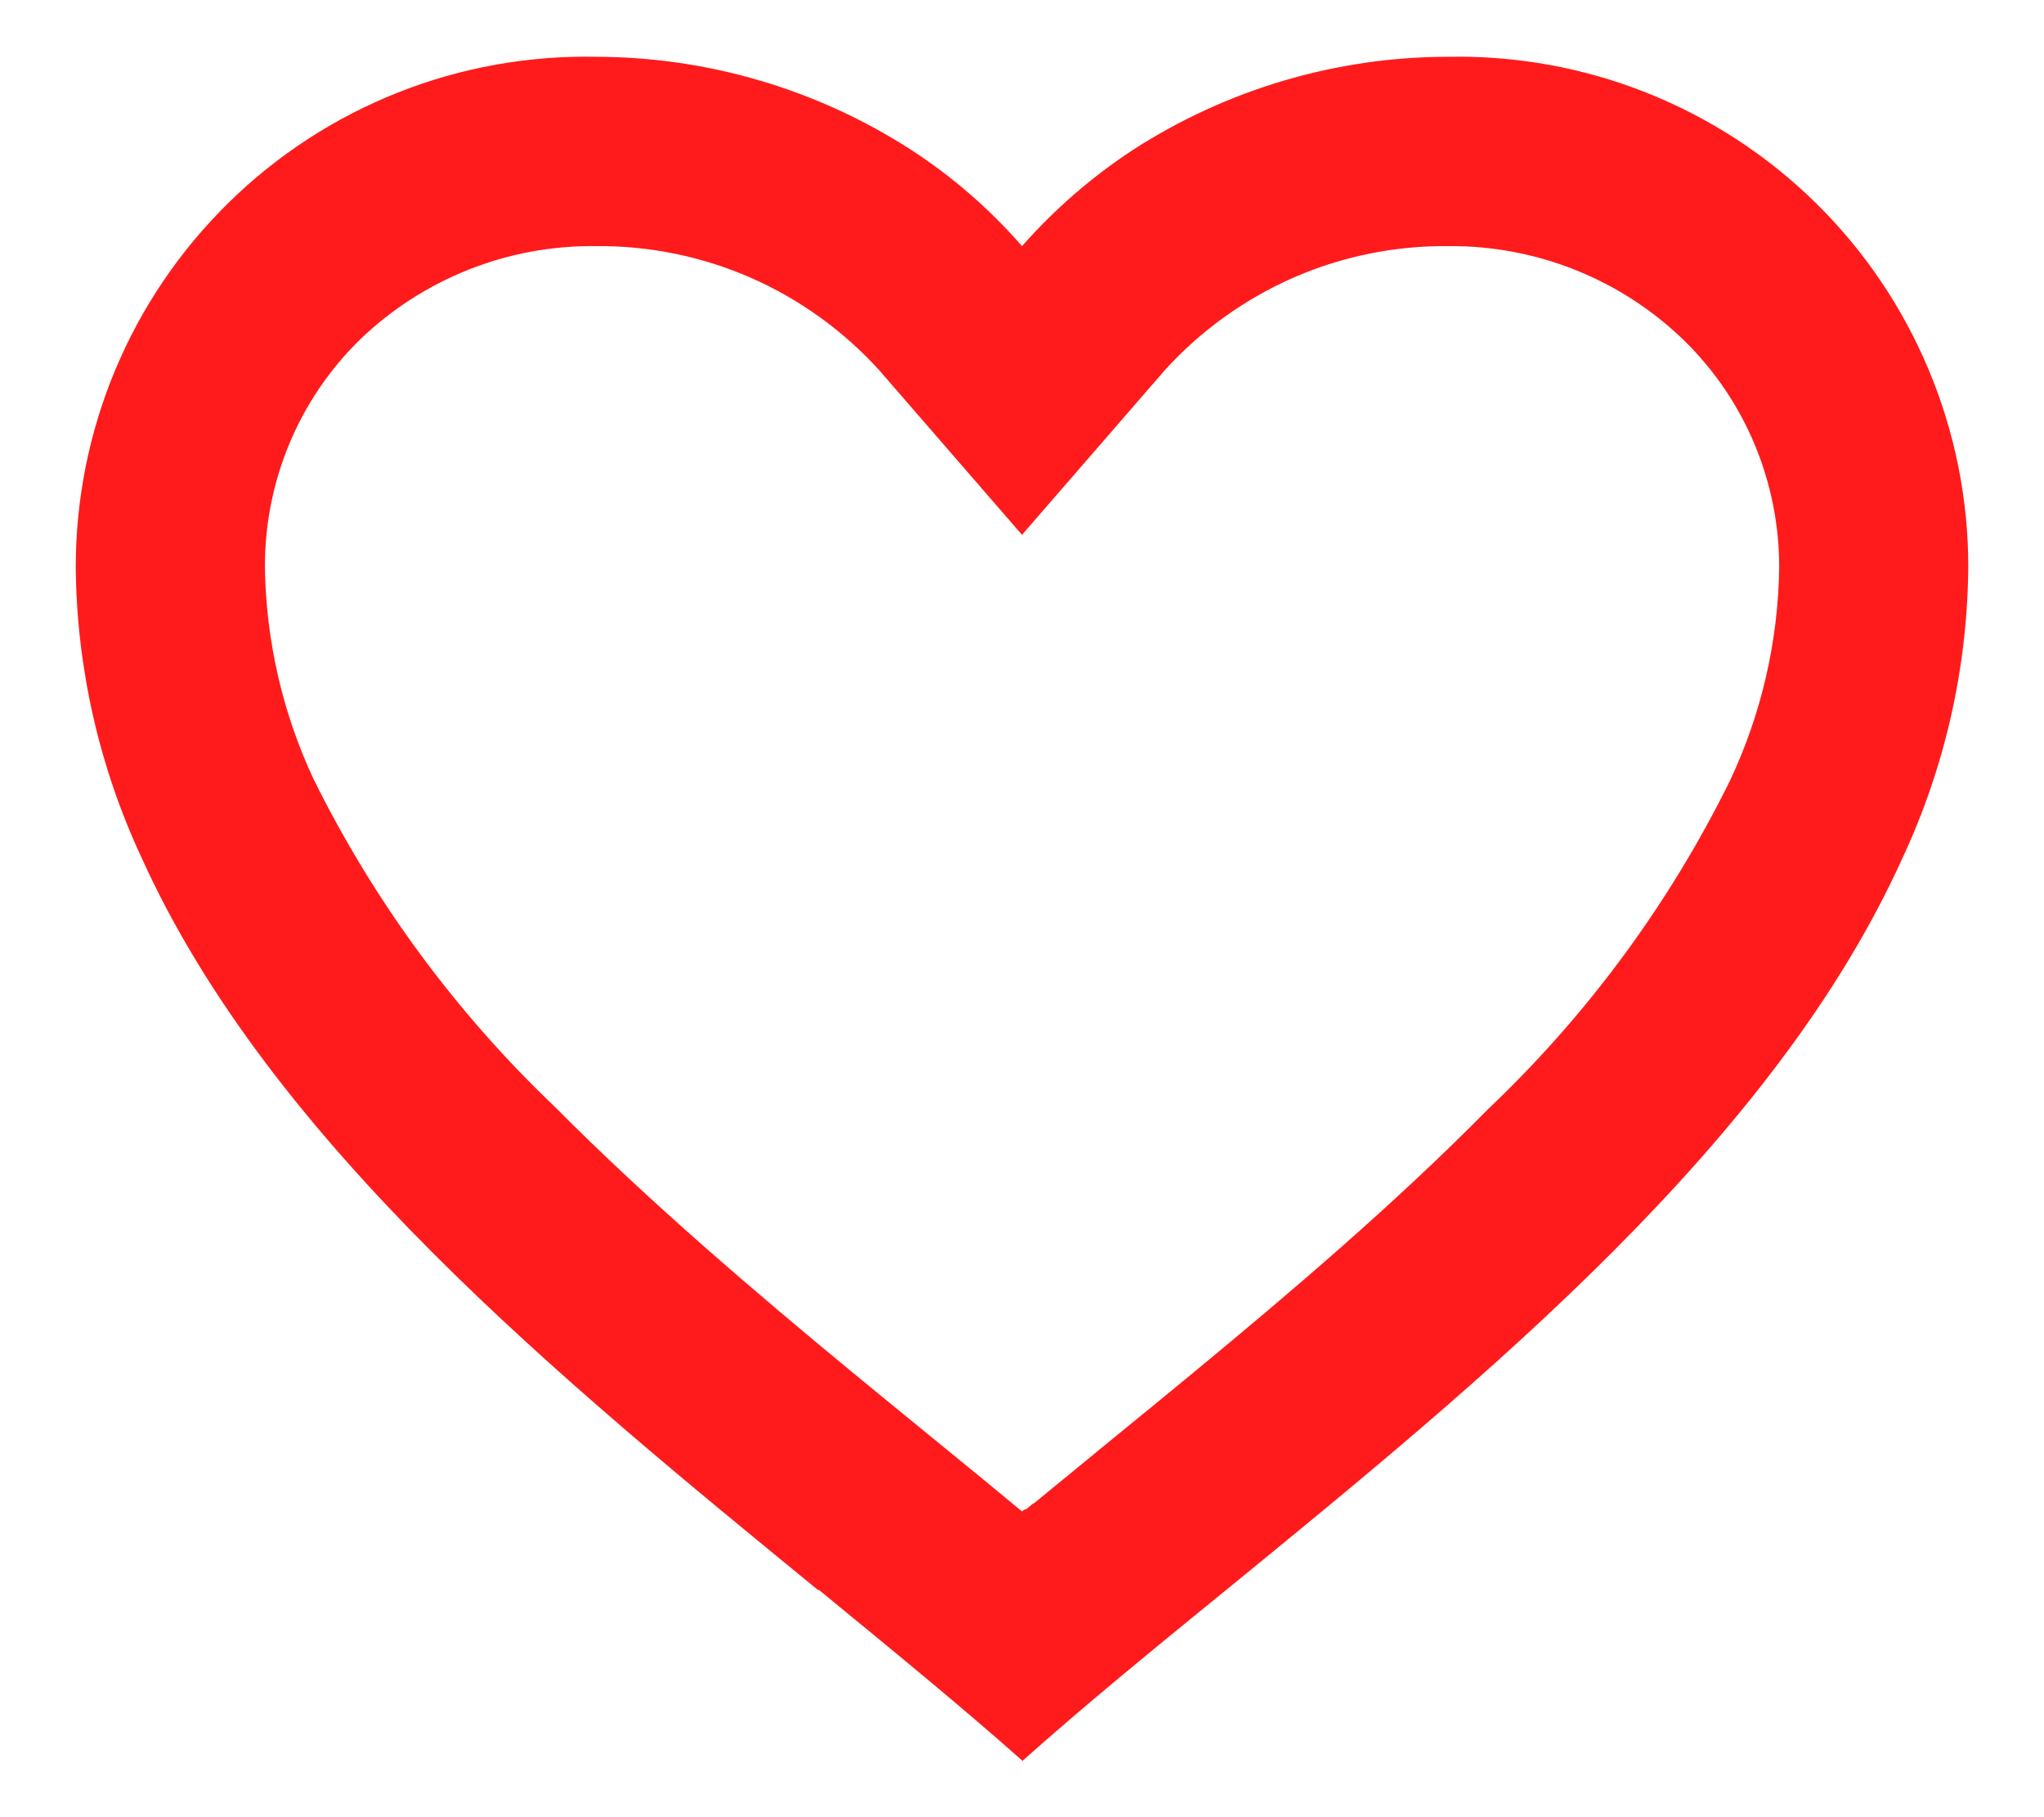 <svg width="18" height="16" viewBox="0 0 18 16" fill="none" xmlns="http://www.w3.org/2000/svg">
<path d="M9 15.5C8.463 15.023 7.855 14.527 7.213 14H7.204C4.942 12.15 2.378 10.057 1.245 7.548C0.873 6.75 0.676 5.882 0.667 5C0.666 4.402 0.784 3.809 1.015 3.257C1.246 2.705 1.585 2.205 2.012 1.786C2.439 1.366 2.945 1.037 3.501 0.816C4.057 0.595 4.652 0.488 5.25 0.5C6.234 0.502 7.197 0.786 8.023 1.319C8.387 1.555 8.715 1.84 9 2.167C9.287 1.842 9.615 1.557 9.978 1.319C10.804 0.786 11.767 0.501 12.75 0.5C13.348 0.488 13.943 0.595 14.499 0.816C15.055 1.037 15.562 1.366 15.989 1.786C16.416 2.205 16.754 2.705 16.985 3.257C17.216 3.809 17.335 4.402 17.333 5C17.325 5.882 17.128 6.753 16.755 7.552C15.623 10.061 13.059 12.153 10.797 14L10.788 14.007C10.145 14.531 9.538 15.027 9.001 15.507L9 15.5ZM5.25 2.167C4.474 2.157 3.725 2.454 3.167 2.993C2.9 3.255 2.689 3.567 2.546 3.912C2.403 4.257 2.331 4.627 2.333 5C2.343 5.642 2.488 6.275 2.76 6.857C3.295 7.939 4.016 8.918 4.891 9.75C5.717 10.583 6.667 11.39 7.488 12.068C7.716 12.256 7.948 12.445 8.179 12.634L8.325 12.753C8.548 12.935 8.778 13.123 9 13.308L9.011 13.298L9.016 13.294H9.021L9.028 13.288H9.037L9.052 13.276L9.086 13.248L9.092 13.243L9.101 13.237H9.106L9.113 13.23L9.667 12.776L9.812 12.657C10.046 12.466 10.278 12.277 10.505 12.089C11.327 11.411 12.278 10.605 13.103 9.767C13.979 8.936 14.7 7.957 15.234 6.875C15.511 6.288 15.659 5.648 15.668 5C15.669 4.628 15.596 4.259 15.453 3.916C15.31 3.572 15.099 3.261 14.833 3C14.276 2.458 13.527 2.159 12.75 2.167C12.281 2.163 11.817 2.258 11.387 2.446C10.958 2.635 10.573 2.912 10.258 3.259L9 4.709L7.742 3.259C7.427 2.912 7.042 2.635 6.613 2.446C6.183 2.258 5.719 2.163 5.25 2.167Z" fill="#FF1B1B"/>
</svg>

